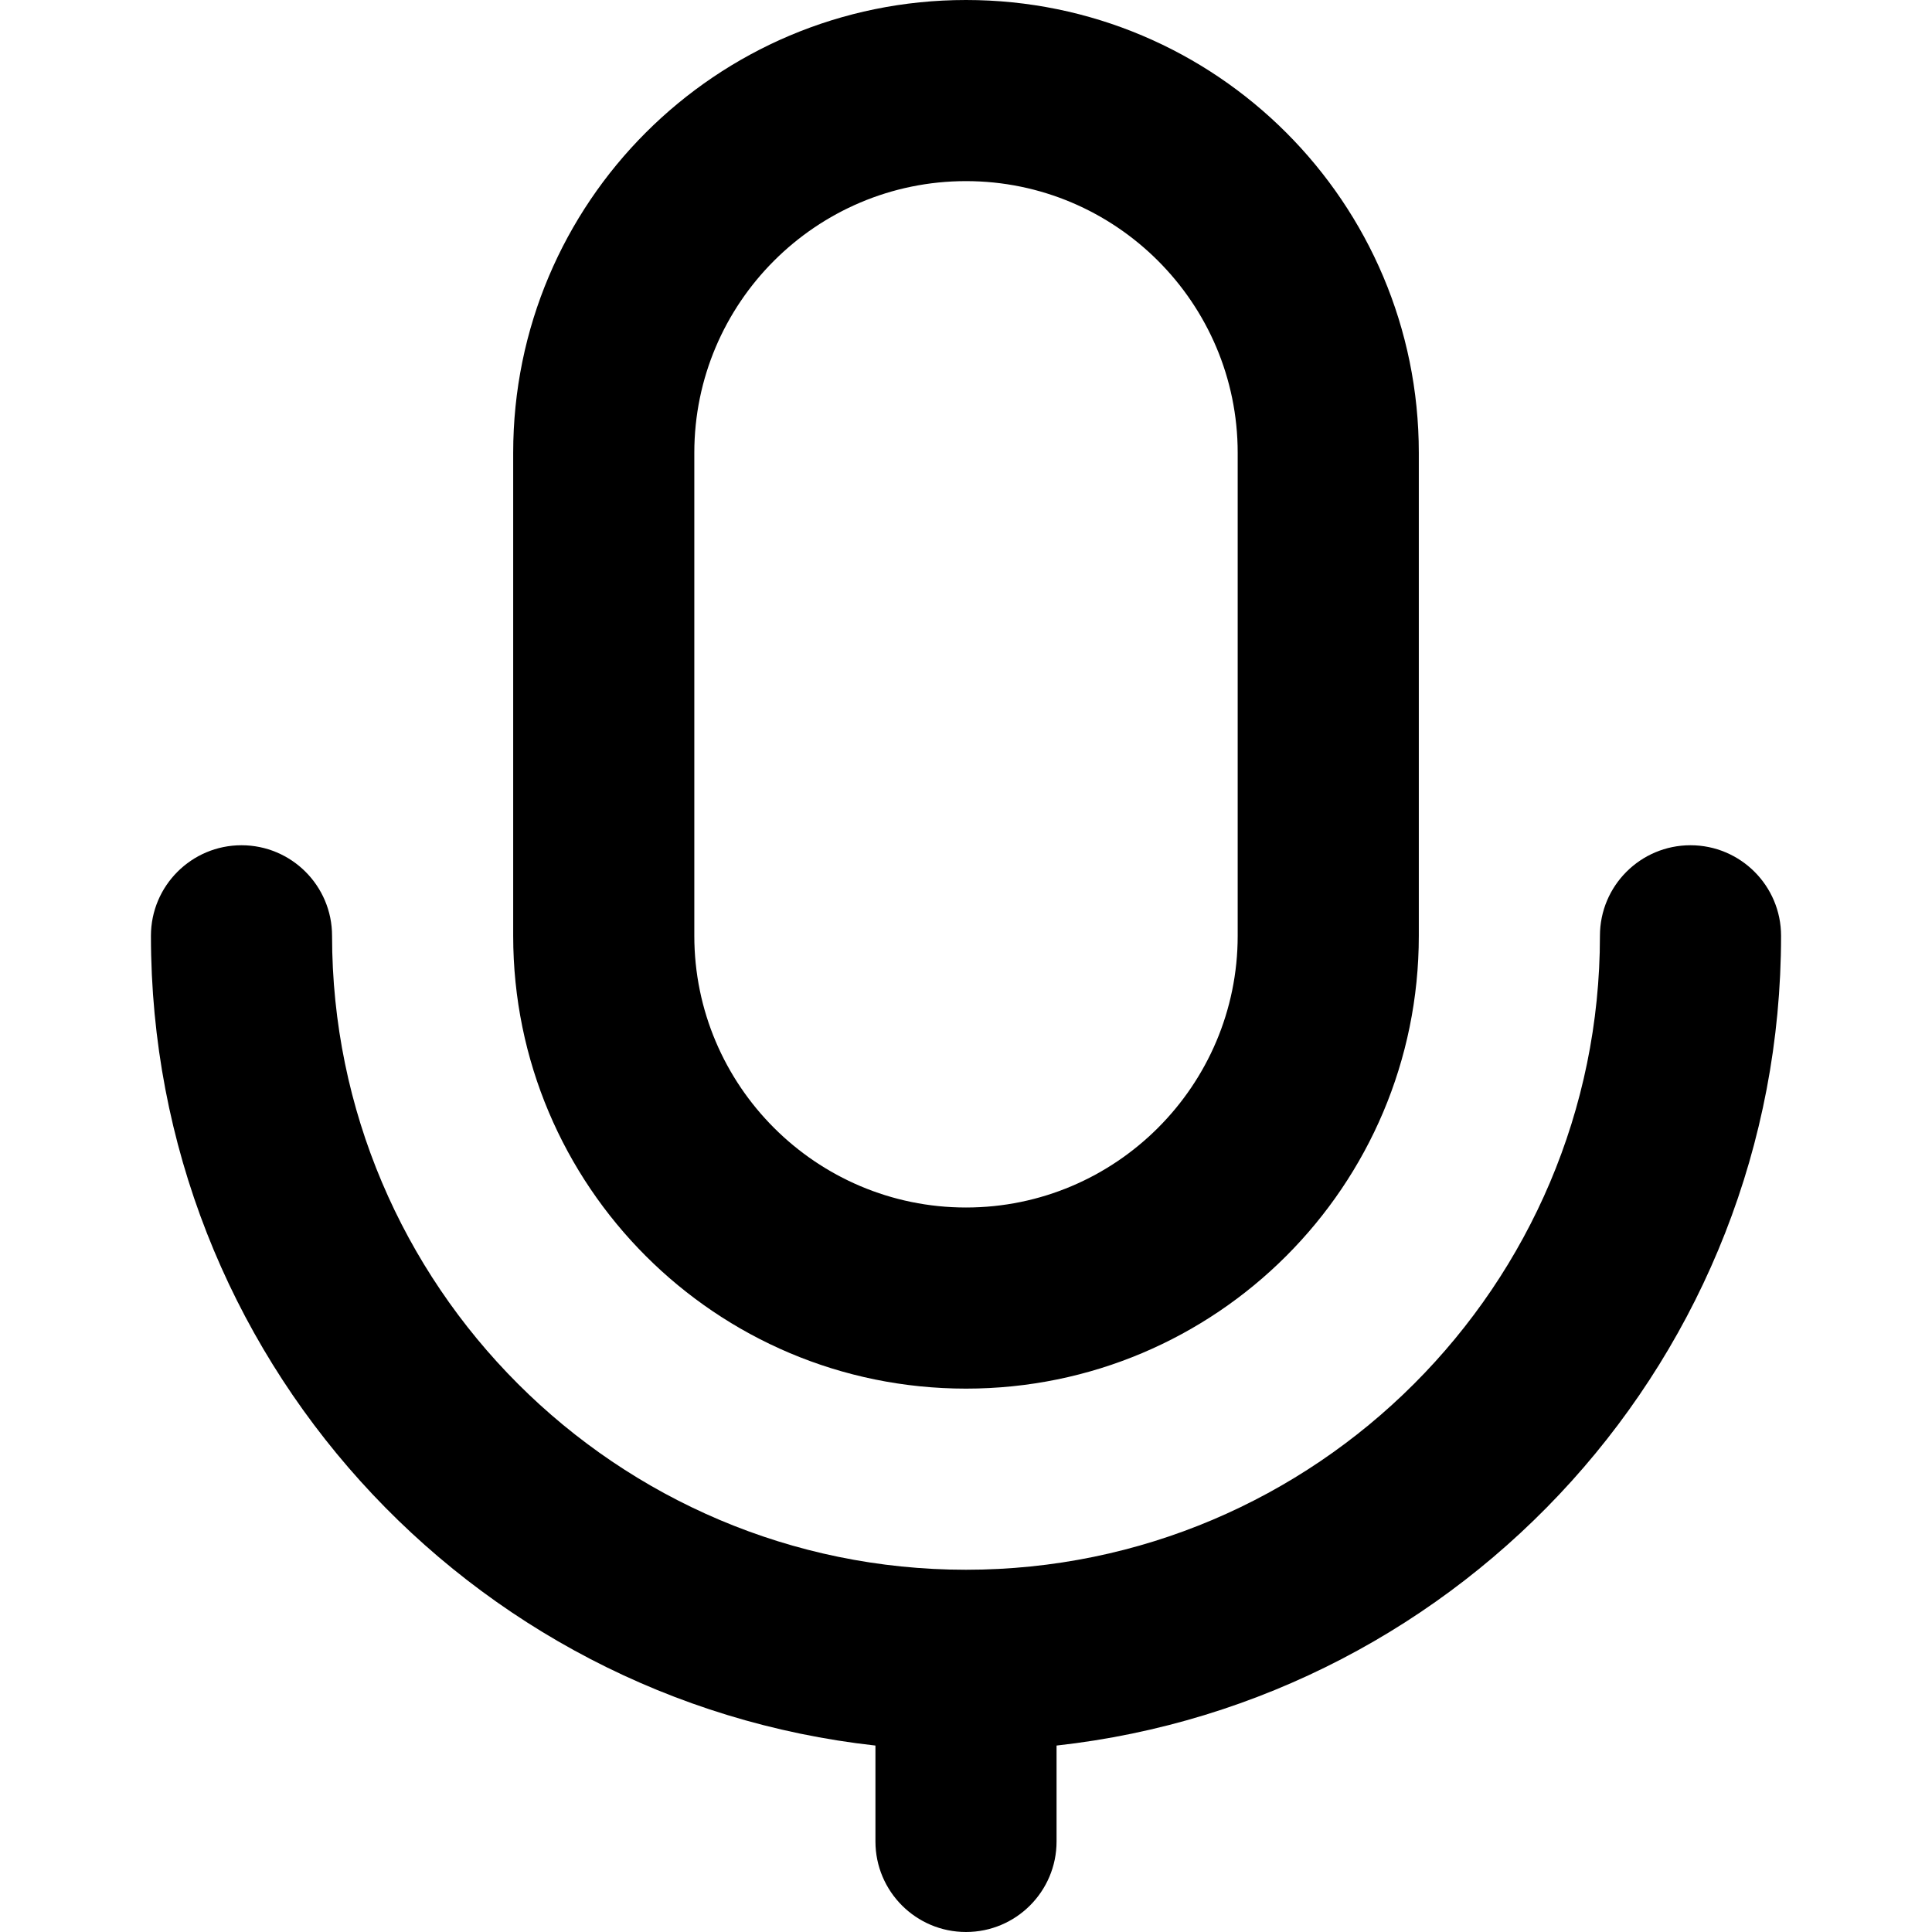 <?xml version="1.0" encoding="iso-8859-1"?>
<!-- Generator: Adobe Illustrator 16.0.0, SVG Export Plug-In . SVG Version: 6.00 Build 0)  -->
<!DOCTYPE svg PUBLIC "-//W3C//DTD SVG 1.1//EN" "http://www.w3.org/Graphics/SVG/1.1/DTD/svg11.dtd">
<svg version="1.1" id="Capa_1" xmlns="http://www.w3.org/2000/svg" xmlns:xlink="http://www.w3.org/1999/xlink" x="0px" y="0px"
	 width="725.334px" height="725.334px" viewBox="0 0 725.334 725.334" style="enable-background:new 0 0 725.334 725.334;"
	 xml:space="preserve">
<g>
	<g id="Mic">
		<g>
			<path d="M362.667,521.334c93.908,0,170-76.094,170-170.001V170c0-93.908-76.092-170-170-170s-170,76.092-170,170v181.333
				C192.667,445.24,268.759,521.334,362.667,521.334z M260.667,170c0-56.236,45.764-102,102-102c56.236,0,102,45.764,102,102
				v181.333c0,56.235-45.764,102.001-102,102.001c-56.236,0-102-45.766-102-102.001V170z M634.667,317.333
				c-18.768,0-34,15.209-34,34c0,131.239-106.782,238.001-238,238.001c-131.217,0-238-106.762-238-238.001c0-18.768-15.232-34-34-34
				s-34,15.232-34,34c0,157.511,119.022,287.073,272,304.005v35.996c0,18.768,15.232,34,34,34c18.768,0,34-15.232,34-34v-35.996
				c152.978-16.932,272-146.494,272-304.005C668.667,332.565,653.435,317.333,634.667,317.333z"/>
		</g>
	</g>
</g>
<g>
</g>
<g>
</g>
<g>
</g>
<g>
</g>
<g>
</g>
<g>
</g>
<g>
</g>
<g>
</g>
<g>
</g>
<g>
</g>
<g>
</g>
<g>
</g>
<g>
</g>
<g>
</g>
<g>
</g>
</svg>
